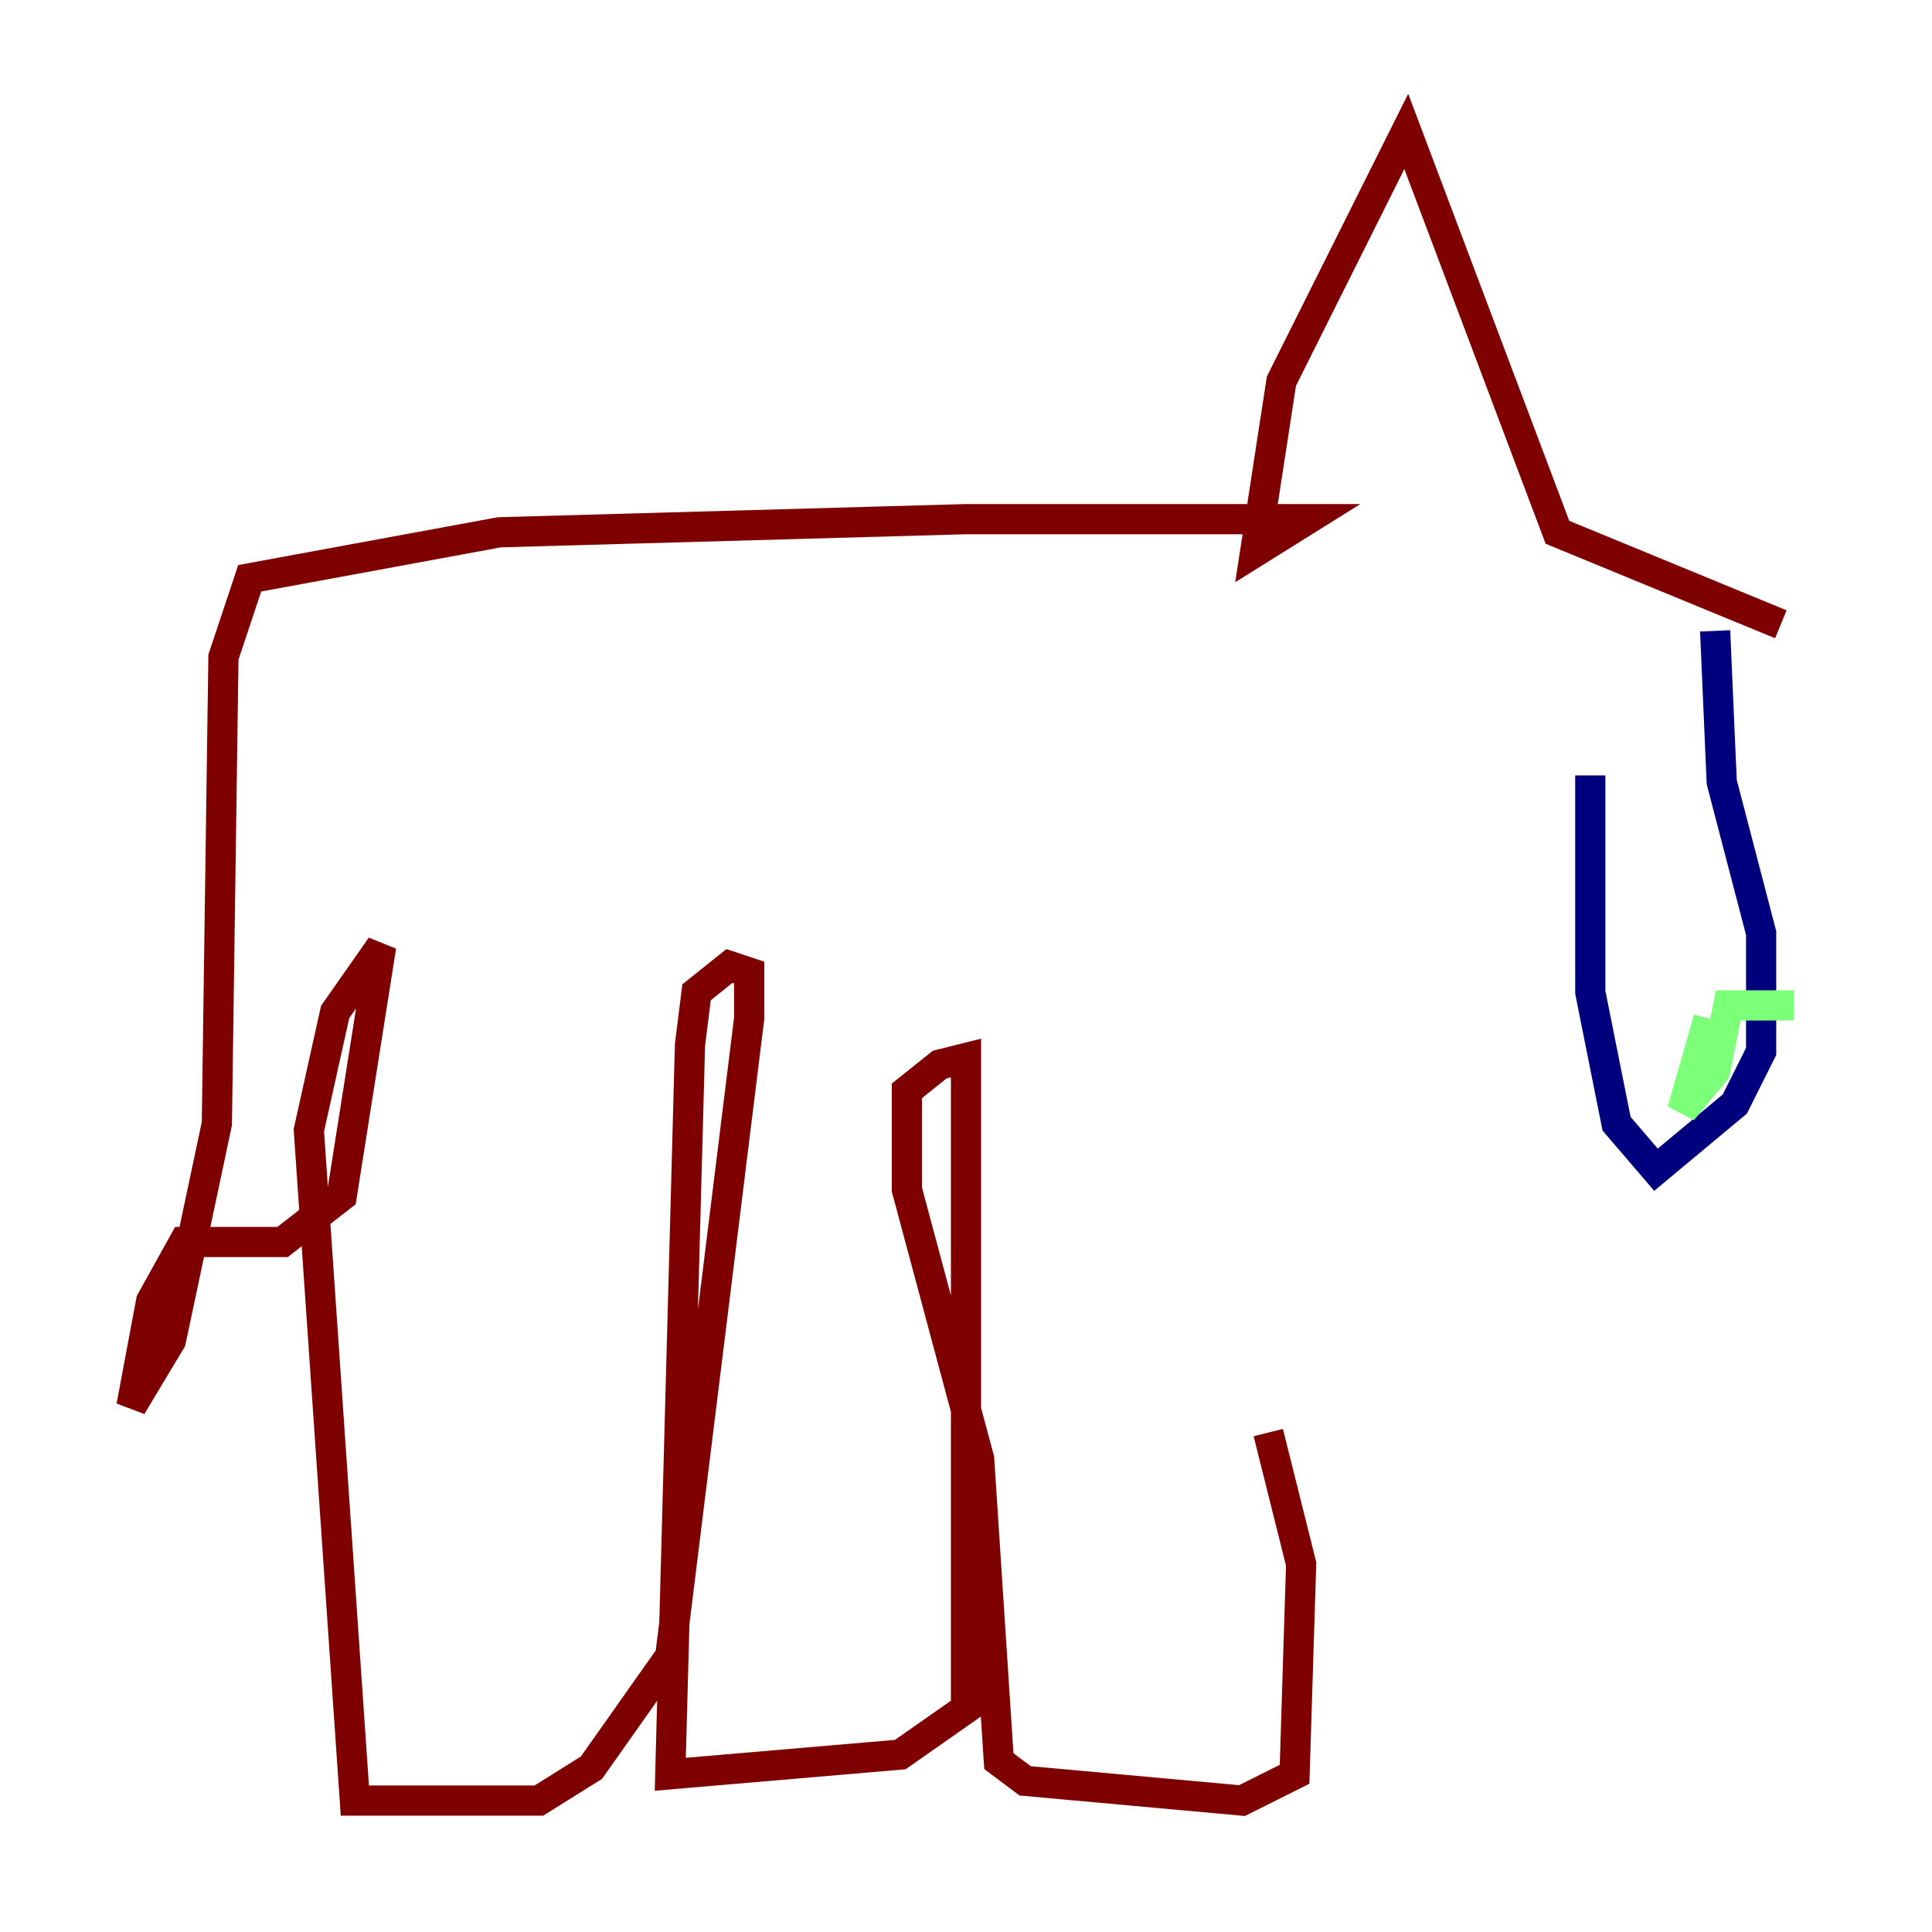 <?xml version="1.0" encoding="utf-8" ?>
<svg baseProfile="tiny" height="128" version="1.2" viewBox="0,0,128,128" width="128" xmlns="http://www.w3.org/2000/svg" xmlns:ev="http://www.w3.org/2001/xml-events" xmlns:xlink="http://www.w3.org/1999/xlink"><defs /><polyline fill="none" points="105.361,51.374 105.361,65.742 107.102,74.449 109.714,77.497 114.939,73.143 116.68,69.66 116.68,61.823 114.068,51.809 113.633,41.796" stroke="#00007f" stroke-width="2" /><polyline fill="none" points="113.197,67.483 111.456,73.578 113.633,70.966 114.503,66.612 118.857,66.612" stroke="#7cff79" stroke-width="2" /><polyline fill="none" points="117.986,41.361 103.184,35.265 93.17,8.707 84.898,25.252 83.156,36.571 86.639,34.395 64.0,34.395 33.088,35.265 16.544,38.313 14.803,43.537 14.367,74.449 11.32,88.816 8.707,93.17 10.014,86.204 12.191,82.286 18.721,82.286 22.64,79.238 25.252,62.694 22.204,67.048 20.463,74.884 23.51,119.293 35.701,119.293 39.184,117.116 44.408,109.714 49.633,67.483 49.633,64.435 48.327,64.0 46.15,65.742 45.714,69.225 44.408,117.551 59.646,116.245 64.0,113.197 64.0,70.095 62.258,70.531 60.082,72.272 60.082,78.803 64.871,96.653 66.177,116.68 67.918,117.986 82.286,119.293 85.769,117.551 86.204,103.619 84.027,94.912" stroke="#7f0000" stroke-width="2" /></svg>